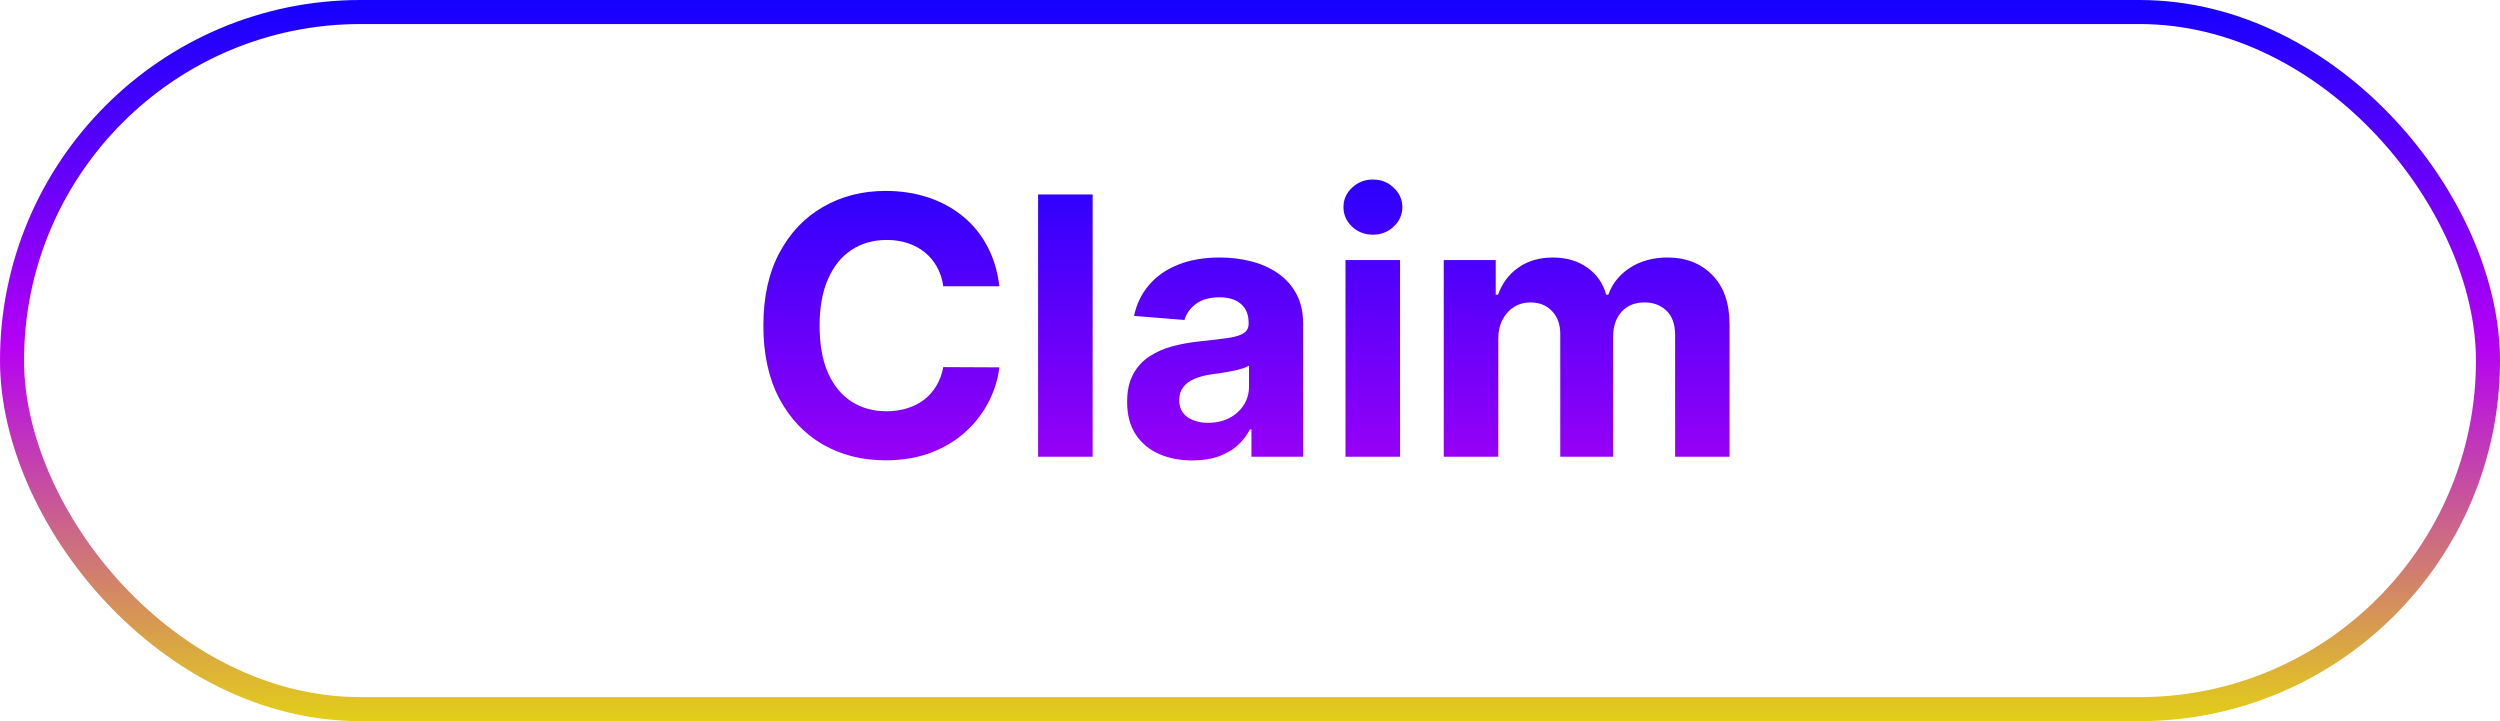 <svg width="104" height="30" viewBox="0 0 104 30" fill="none" xmlns="http://www.w3.org/2000/svg">
<path d="M41.574 11.91H39.24C39.198 11.608 39.111 11.34 38.979 11.106C38.848 10.868 38.679 10.665 38.473 10.499C38.267 10.332 38.029 10.204 37.76 10.115C37.493 10.026 37.204 9.982 36.891 9.982C36.327 9.982 35.835 10.122 35.416 10.403C34.997 10.68 34.672 11.085 34.441 11.617C34.21 12.146 34.095 12.789 34.095 13.546C34.095 14.323 34.21 14.977 34.441 15.506C34.675 16.035 35.002 16.434 35.421 16.704C35.84 16.974 36.325 17.109 36.875 17.109C37.184 17.109 37.47 17.068 37.733 16.986C37.999 16.905 38.235 16.786 38.441 16.63C38.647 16.47 38.818 16.276 38.953 16.049C39.091 15.822 39.187 15.562 39.24 15.271L41.574 15.282C41.513 15.783 41.362 16.266 41.121 16.731C40.883 17.192 40.561 17.606 40.157 17.972C39.755 18.334 39.276 18.622 38.718 18.835C38.164 19.044 37.538 19.149 36.838 19.149C35.865 19.149 34.995 18.929 34.228 18.489C33.465 18.048 32.861 17.411 32.417 16.576C31.977 15.742 31.756 14.732 31.756 13.546C31.756 12.356 31.98 11.344 32.428 10.509C32.875 9.675 33.482 9.039 34.249 8.602C35.016 8.162 35.879 7.942 36.838 7.942C37.47 7.942 38.056 8.031 38.596 8.208C39.139 8.386 39.62 8.645 40.039 8.986C40.459 9.323 40.799 9.737 41.062 10.227C41.328 10.717 41.499 11.278 41.574 11.91ZM45.454 8.091V19H43.185V8.091H45.454ZM49.605 19.154C49.083 19.154 48.618 19.064 48.209 18.883C47.801 18.698 47.478 18.427 47.24 18.068C47.005 17.706 46.888 17.255 46.888 16.715C46.888 16.26 46.972 15.879 47.139 15.57C47.306 15.261 47.533 15.012 47.82 14.824C48.108 14.636 48.435 14.494 48.8 14.398C49.17 14.302 49.557 14.234 49.962 14.195C50.438 14.146 50.821 14.099 51.112 14.057C51.404 14.011 51.615 13.943 51.746 13.854C51.878 13.766 51.943 13.634 51.943 13.46V13.428C51.943 13.091 51.837 12.83 51.624 12.645C51.414 12.461 51.116 12.368 50.729 12.368C50.32 12.368 49.995 12.459 49.754 12.64C49.513 12.818 49.353 13.041 49.275 13.311L47.176 13.141C47.282 12.643 47.492 12.214 47.804 11.852C48.117 11.486 48.52 11.205 49.014 11.01C49.511 10.811 50.086 10.712 50.739 10.712C51.194 10.712 51.629 10.765 52.044 10.871C52.464 10.978 52.835 11.143 53.158 11.367C53.484 11.591 53.742 11.878 53.93 12.23C54.118 12.578 54.212 12.995 54.212 13.482V19H52.06V17.865H51.996C51.865 18.121 51.689 18.347 51.469 18.542C51.249 18.734 50.984 18.885 50.675 18.995C50.367 19.101 50.01 19.154 49.605 19.154ZM50.255 17.588C50.589 17.588 50.883 17.523 51.139 17.391C51.395 17.256 51.595 17.075 51.741 16.848C51.886 16.621 51.959 16.363 51.959 16.076V15.207C51.888 15.254 51.791 15.296 51.666 15.335C51.545 15.371 51.409 15.405 51.256 15.436C51.103 15.465 50.951 15.492 50.798 15.516C50.645 15.538 50.507 15.557 50.383 15.575C50.116 15.614 49.884 15.676 49.685 15.761C49.486 15.847 49.331 15.962 49.221 16.108C49.111 16.25 49.056 16.427 49.056 16.64C49.056 16.949 49.168 17.185 49.392 17.349C49.619 17.509 49.907 17.588 50.255 17.588ZM55.973 19V10.818H58.242V19H55.973ZM57.113 9.763C56.776 9.763 56.486 9.652 56.245 9.428C56.007 9.201 55.888 8.929 55.888 8.613C55.888 8.3 56.007 8.032 56.245 7.809C56.486 7.581 56.776 7.468 57.113 7.468C57.45 7.468 57.738 7.581 57.976 7.809C58.217 8.032 58.338 8.3 58.338 8.613C58.338 8.929 58.217 9.201 57.976 9.428C57.738 9.652 57.45 9.763 57.113 9.763ZM60.06 19V10.818H62.222V12.262H62.318C62.489 11.782 62.773 11.404 63.171 11.127C63.568 10.85 64.044 10.712 64.598 10.712C65.159 10.712 65.637 10.852 66.031 11.133C66.425 11.409 66.688 11.786 66.819 12.262H66.905C67.072 11.793 67.373 11.418 67.81 11.138C68.251 10.854 68.771 10.712 69.371 10.712C70.134 10.712 70.754 10.955 71.23 11.441C71.709 11.924 71.949 12.61 71.949 13.498V19H69.685V13.945C69.685 13.49 69.564 13.149 69.323 12.922C69.082 12.695 68.78 12.581 68.417 12.581C68.005 12.581 67.684 12.713 67.453 12.976C67.222 13.235 67.107 13.577 67.107 14.004V19H64.907V13.897C64.907 13.496 64.792 13.176 64.561 12.938C64.334 12.7 64.034 12.581 63.661 12.581C63.409 12.581 63.181 12.645 62.979 12.773C62.78 12.897 62.622 13.073 62.505 13.3C62.388 13.524 62.329 13.787 62.329 14.089V19H60.06Z" fill="url(#paint0_linear_88_2)"/>
<rect x="0.5" y="0.5" width="103" height="29" rx="14.5" stroke="url(#paint1_linear_88_2)"/>
<defs>
<linearGradient id="paint0_linear_88_2" x1="52" y1="5" x2="52" y2="41" gradientUnits="userSpaceOnUse">
<stop stop-color="#1400FF"/>
<stop offset="0.479" stop-color="#B500F4"/>
<stop offset="1" stop-color="#E3CF18"/>
<stop offset="1" stop-color="#F70000"/>
</linearGradient>
<linearGradient id="paint1_linear_88_2" x1="52" y1="0" x2="52" y2="30" gradientUnits="userSpaceOnUse">
<stop stop-color="#1400FF"/>
<stop offset="0.479" stop-color="#B500F4"/>
<stop offset="1" stop-color="#E3CF18"/>
<stop offset="1" stop-color="#F70000"/>
</linearGradient>
</defs>
</svg>
